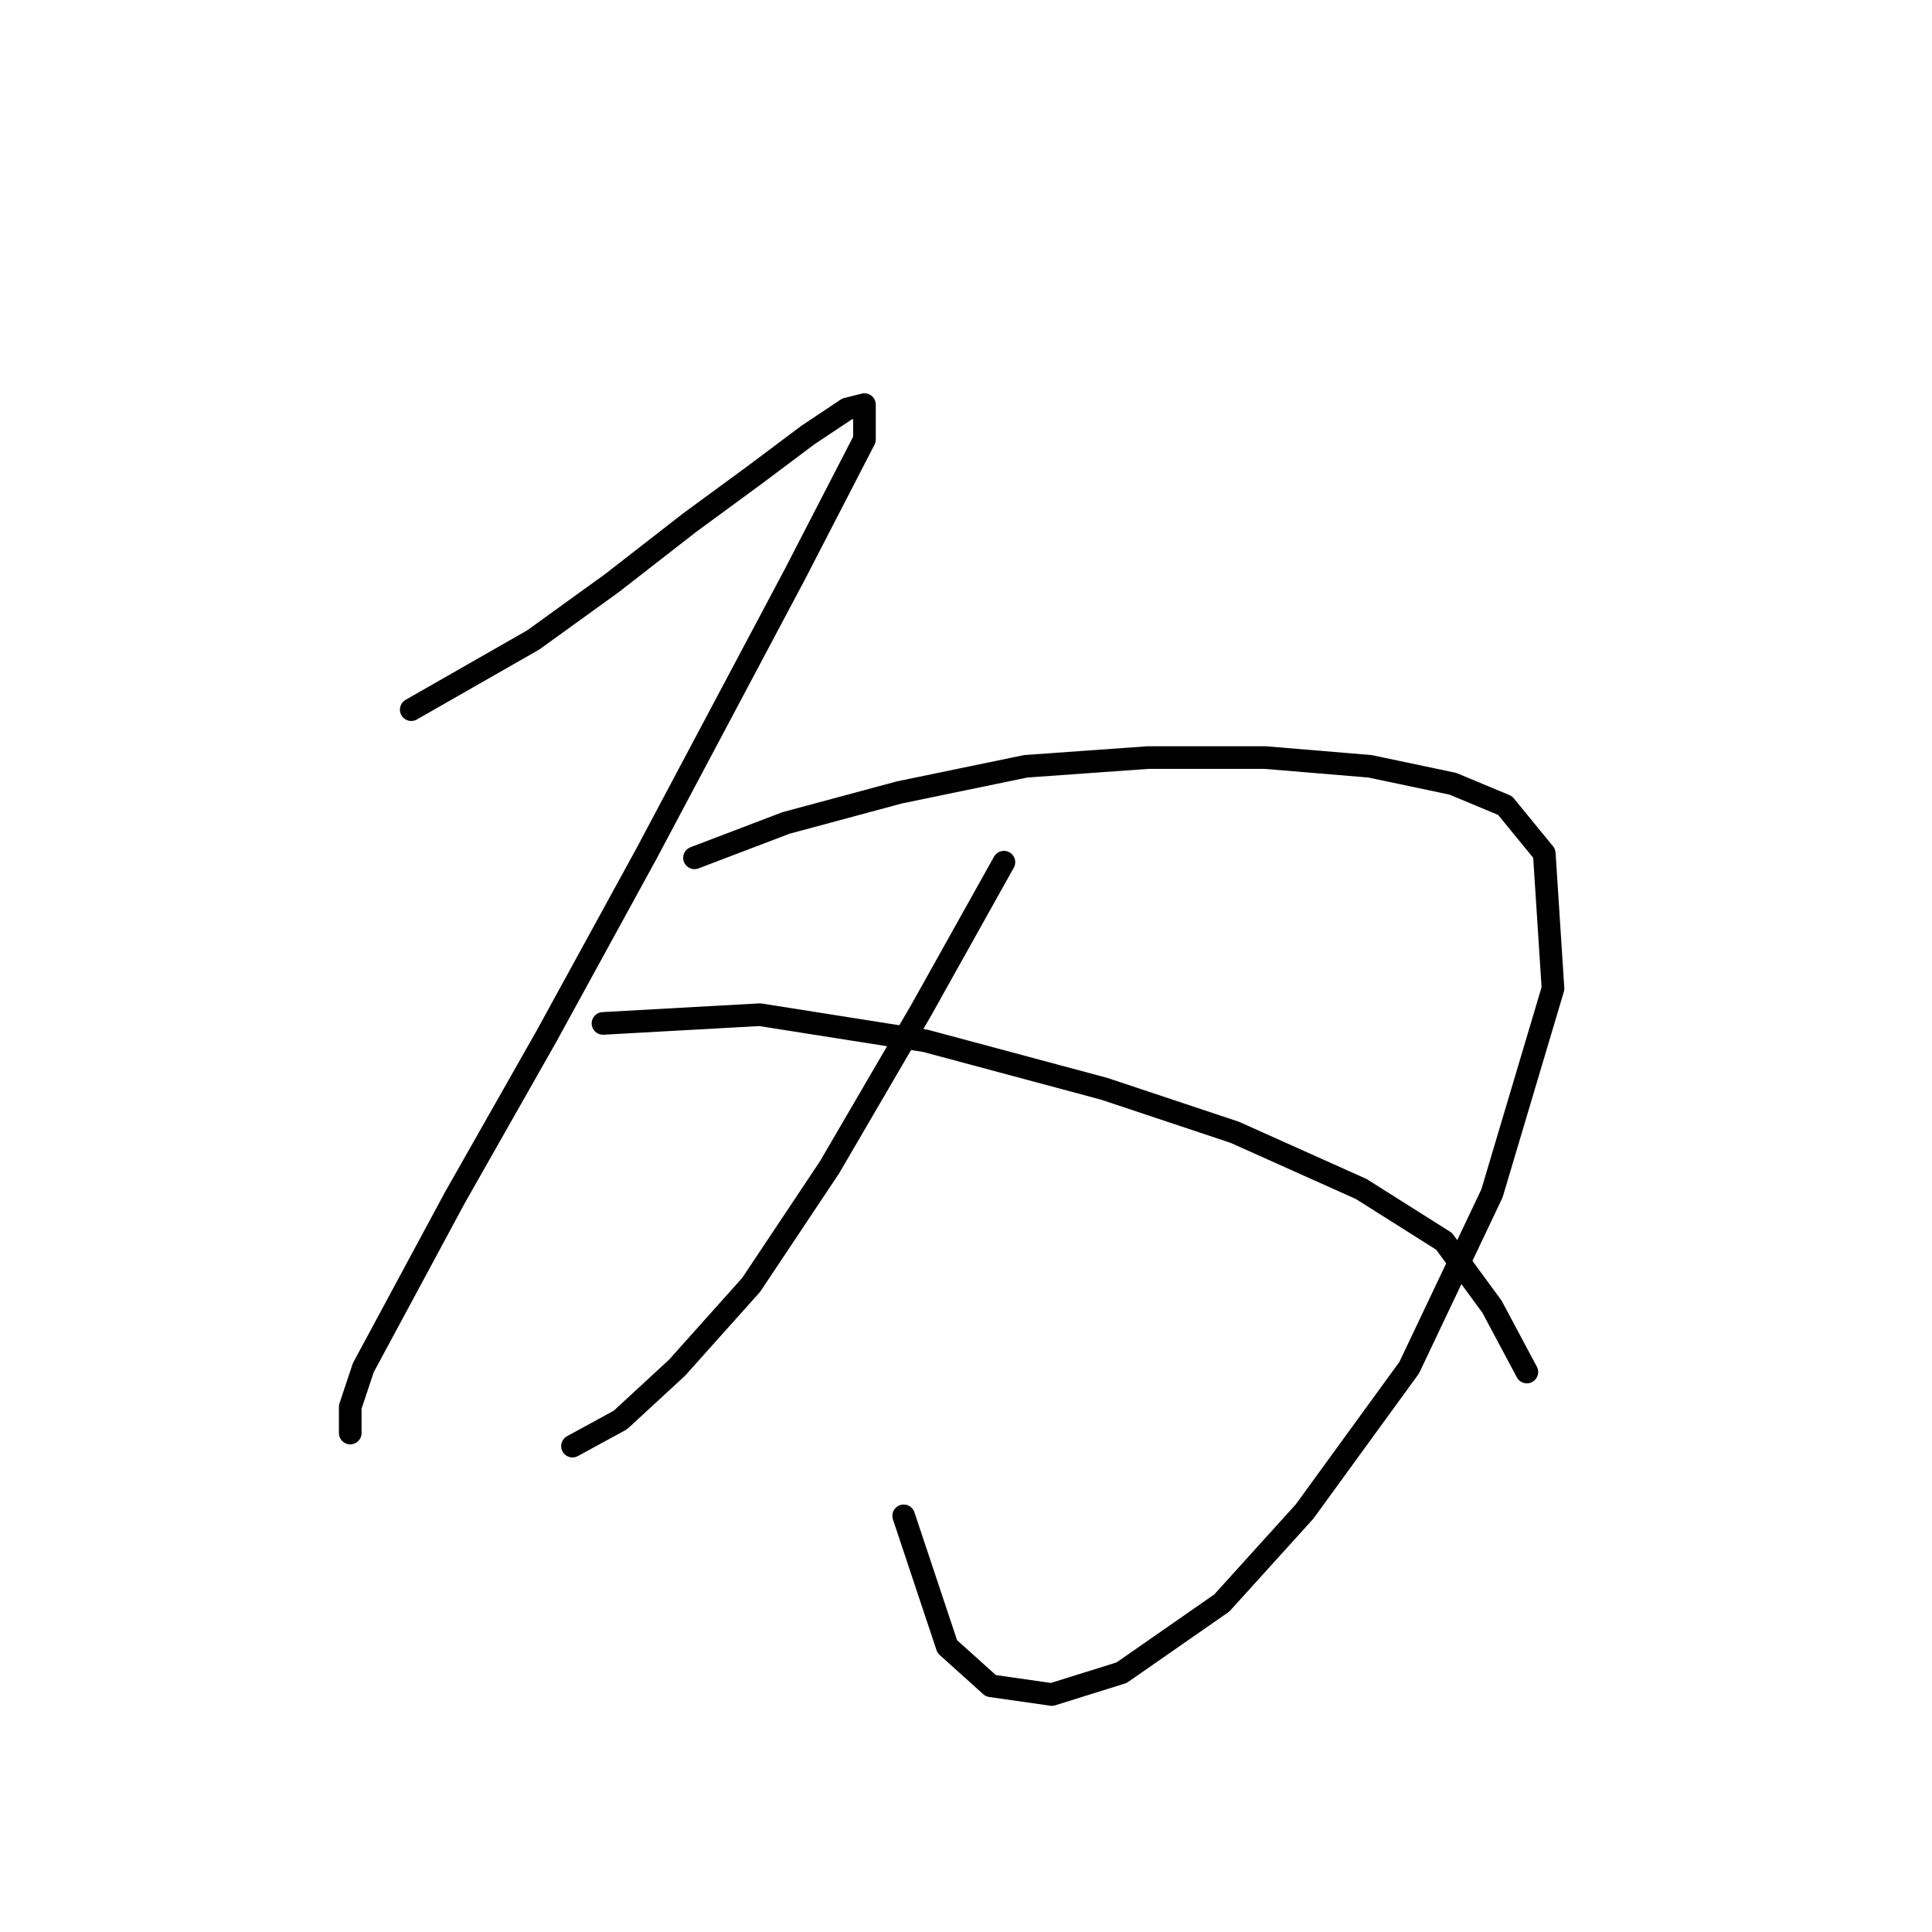 <?xml version="1.0" standalone="no"?>
    <svg width="256" height="256" xmlns="http://www.w3.org/2000/svg" version="1.1">
    <polyline stroke="black" stroke-width="3" stroke-linecap="round" fill="transparent" stroke-linejoin="round" points="54.493 94.032 70.661 84.793 81.054 77.287 91.448 69.203 100.109 62.851 107.039 57.654 112.236 54.189 114.545 53.612 114.545 58.231 105.306 76.132 85.674 113.087 72.393 137.339 60.267 158.704 52.183 173.717 48.141 181.224 46.409 186.421 46.409 189.885 46.409 189.885 " />
        <polyline stroke="black" stroke-width="3" stroke-linecap="round" fill="transparent" stroke-linejoin="round" points="92.025 113.665 104.151 109.045 119.165 105.003 135.91 101.539 152.078 100.384 167.669 100.384 181.527 101.539 192.498 103.848 199.427 106.736 204.624 113.087 205.779 130.988 197.695 158.127 186.724 181.224 172.866 200.279 161.894 212.405 148.614 221.644 139.375 224.531 131.291 223.376 125.516 218.179 119.742 200.857 119.742 200.857 " />
        <polyline stroke="black" stroke-width="3" stroke-linecap="round" fill="transparent" stroke-linejoin="round" points="133.023 114.242 122.052 133.875 109.926 154.662 99.532 170.253 89.716 181.224 82.209 188.153 75.857 191.618 75.857 191.618 " />
        <polyline stroke="black" stroke-width="3" stroke-linecap="round" fill="transparent" stroke-linejoin="round" points="79.899 135.607 100.687 134.452 122.629 137.917 146.304 144.268 163.627 150.043 180.372 157.549 191.343 164.479 197.695 173.14 202.315 181.801 202.315 181.801 " />
        </svg>